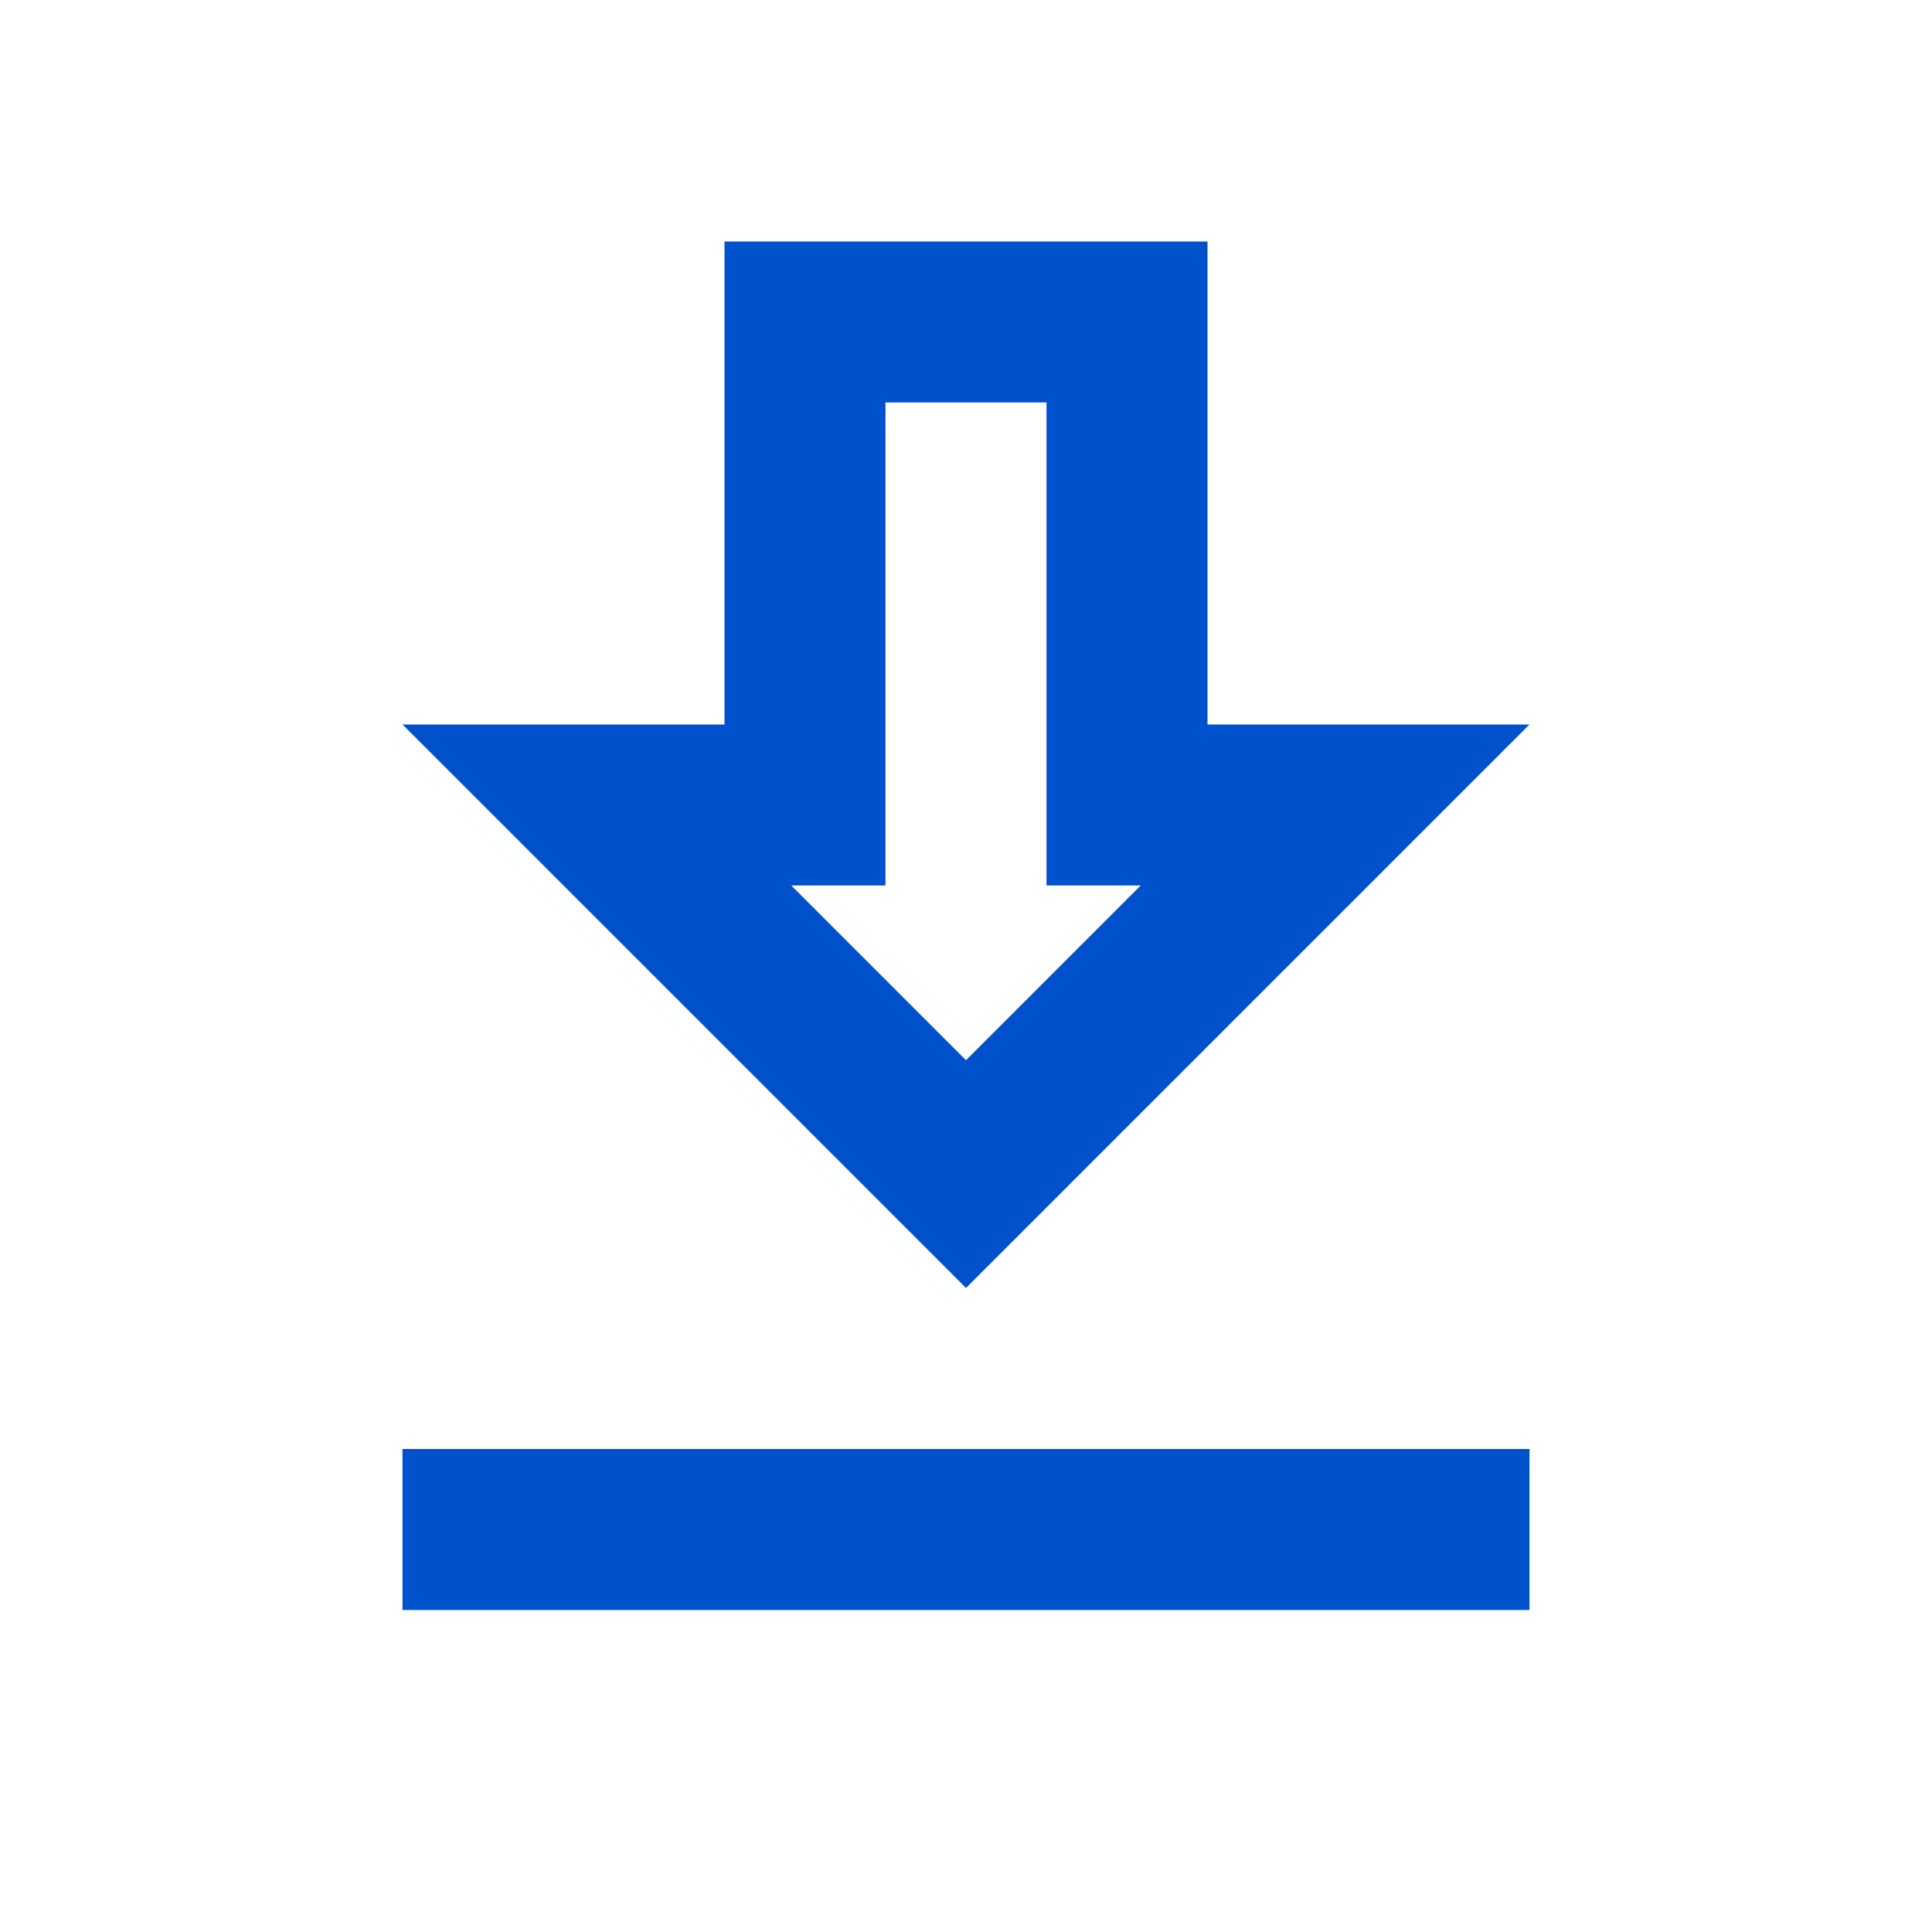 <svg xmlns="http://www.w3.org/2000/svg" viewBox="0 0 24 24" fill="#0052CC" width="24px" height="24px"><path d="M0 0h24v24H0V0z" fill="none"/><path d="M13 5v6h1.17L12 13.17 9.83 11H11V5h2m2-2H9v6H5l7 7 7-7h-4V3zm4 15H5v2h14v-2z"/></svg>